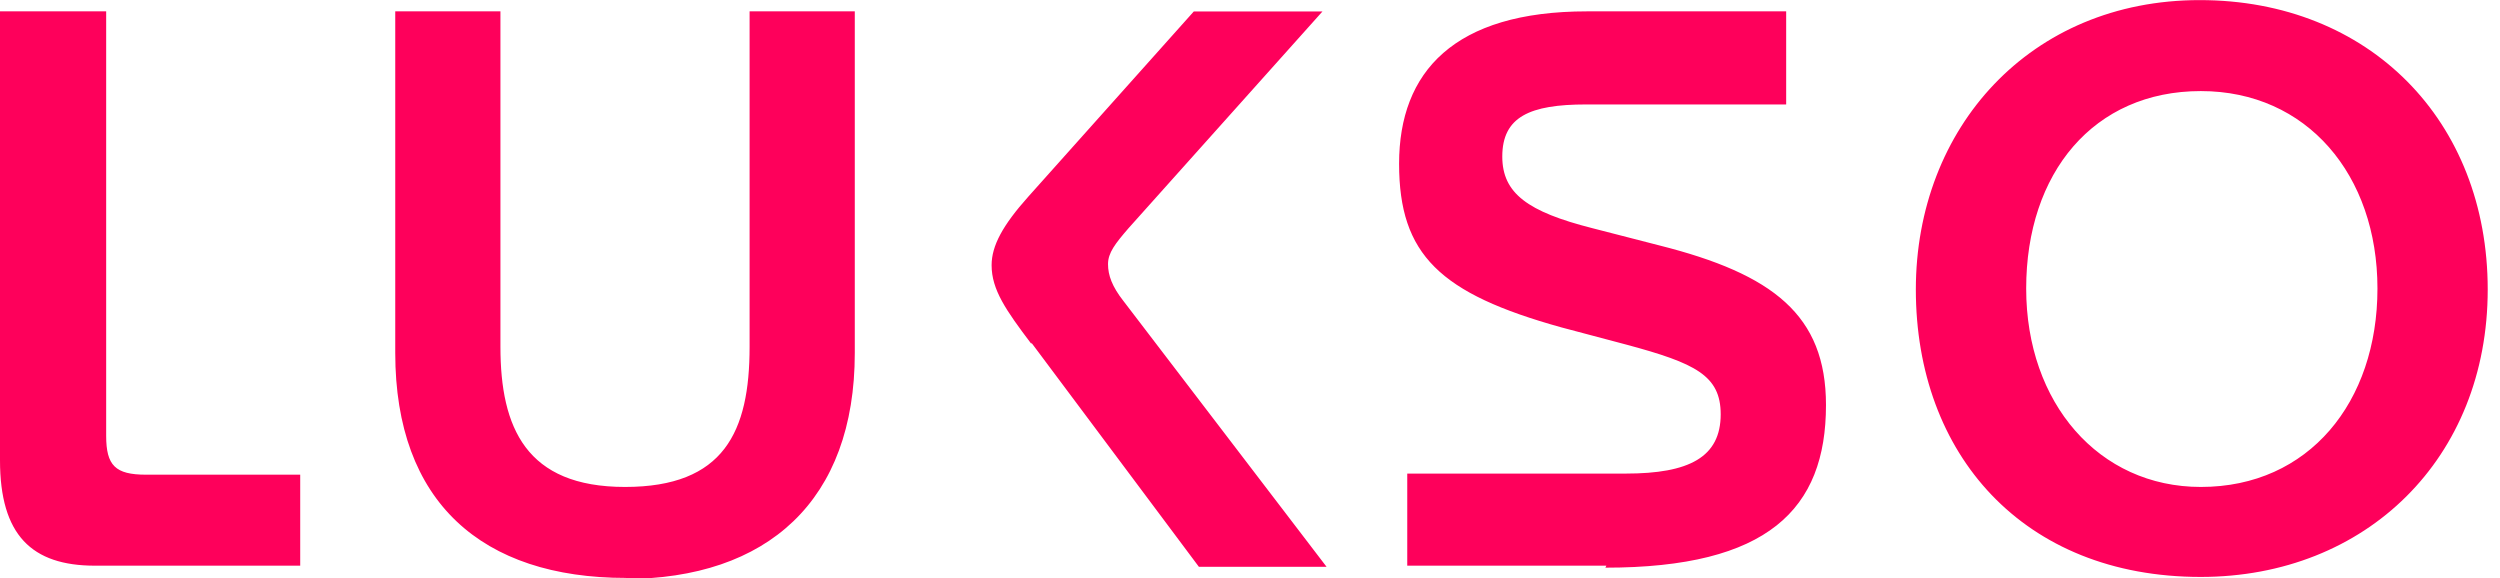 <svg width="173" height="40" viewBox="0 0 173 40" fill="none" xmlns="http://www.w3.org/2000/svg">
<g clip-path="url(#clip0_732_749)">
<path d="M71.373 23.717L82.962 39.221H91.797L77.736 20.821C76.958 19.828 76.675 19.048 76.675 18.276C76.675 17.497 77.171 16.862 78.087 15.8L91.515 0.793H82.611L71.16 13.607C69.39 15.586 68.619 17.007 68.619 18.352C68.619 20.048 69.61 21.469 71.373 23.8V23.717ZM132.576 20.034C132.576 8.848 140.488 0.007 152.222 0.007C163.955 0.007 172.15 8.359 172.15 20.034C172.15 31.71 163.742 39.924 152.29 39.924C139.992 39.924 132.576 31.427 132.576 20.034ZM164.52 19.965C164.52 12.11 159.645 6.303 152.297 6.303C144.874 6.303 140.212 11.966 140.212 19.965C140.212 27.89 145.232 33.697 152.297 33.697C159.782 33.697 164.52 27.821 164.52 19.965ZM111.16 39.145H97.382V32.772H112.503C116.883 32.772 119.072 31.641 119.072 28.669C119.072 25.979 117.303 25.131 112.572 23.855L108.048 22.655C99.64 20.317 96.817 17.628 96.817 11.331C96.817 4.959 100.632 0.786 109.818 0.786H123.603V7.228H109.756C105.872 7.228 103.958 8.076 103.958 10.834C103.958 13.379 105.727 14.655 110.176 15.786L114.838 16.986C122.681 18.965 126.358 21.8 126.358 28.027C126.358 35.248 122.329 39.283 111.092 39.283L111.16 39.145ZM43.32 39.993C33.356 39.993 27.351 34.759 27.351 24.421V0.786H34.63V24C34.63 29.593 36.399 33.697 43.251 33.697C50.102 33.697 51.872 29.876 51.872 24V0.786H59.151V24.427C59.151 34.621 53.146 40.069 43.182 40.069L43.32 39.993ZM7.347 0.786H0V31.855C0 37.021 2.19 39.145 6.569 39.145H20.775V32.848H10.102C7.981 32.848 7.347 32.214 7.347 30.159V0.786Z" fill="#FE005B"/>
</g>
<defs>
<clipPath id="clip0_732_749">
<rect width="172.15" height="40" fill="white"/>
</clipPath>
</defs>
</svg>
